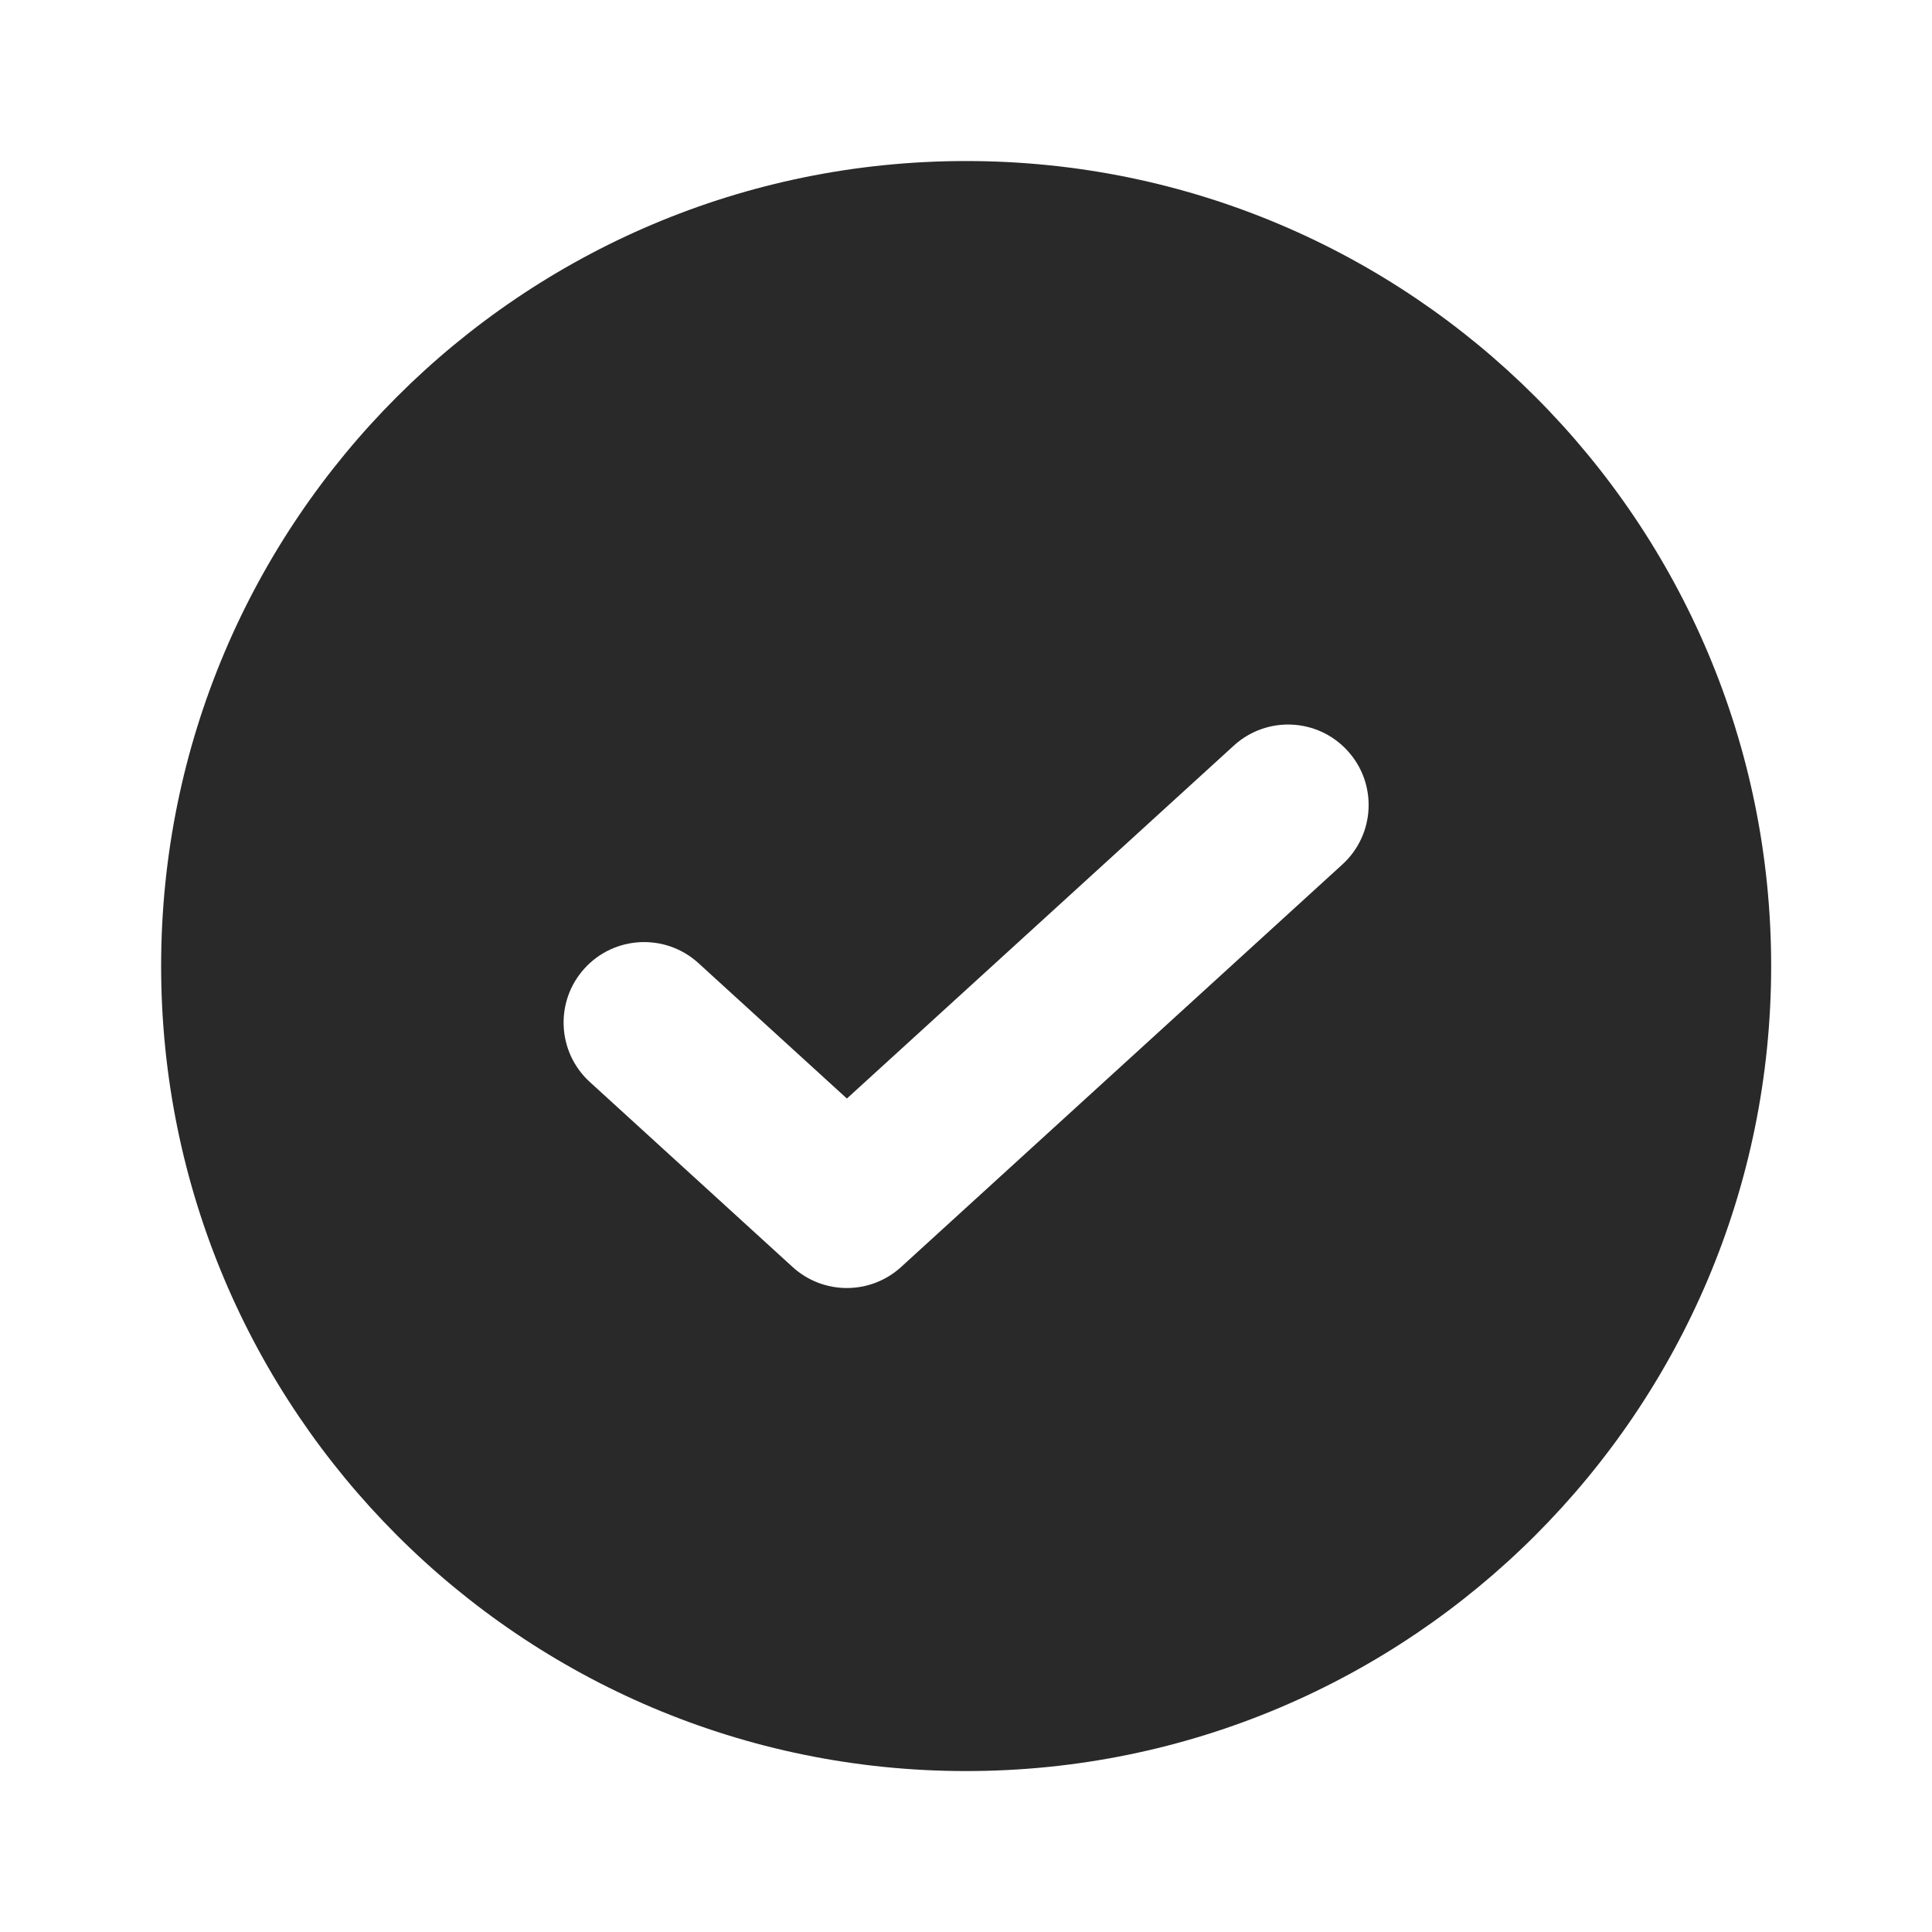<svg width="20" height="20" viewBox="0 0 20 20" fill="none" xmlns="http://www.w3.org/2000/svg">
<path fill-rule="evenodd" clip-rule="evenodd" d="M10.001 18.334C14.604 18.334 18.335 14.602 18.335 10C18.335 5.398 14.604 1.667 10.001 1.667C5.399 1.667 1.668 5.398 1.668 10C1.668 14.602 5.399 18.334 10.001 18.334ZM13.896 8.949C14.236 8.639 14.261 8.112 13.95 7.772C13.64 7.432 13.113 7.408 12.773 7.718L8.767 11.372L7.23 9.97C6.89 9.66 6.362 9.684 6.052 10.024C5.742 10.364 5.766 10.891 6.106 11.201L8.205 13.116C8.523 13.406 9.01 13.406 9.328 13.116L13.896 8.949Z" fill="#292929"/>
</svg>
